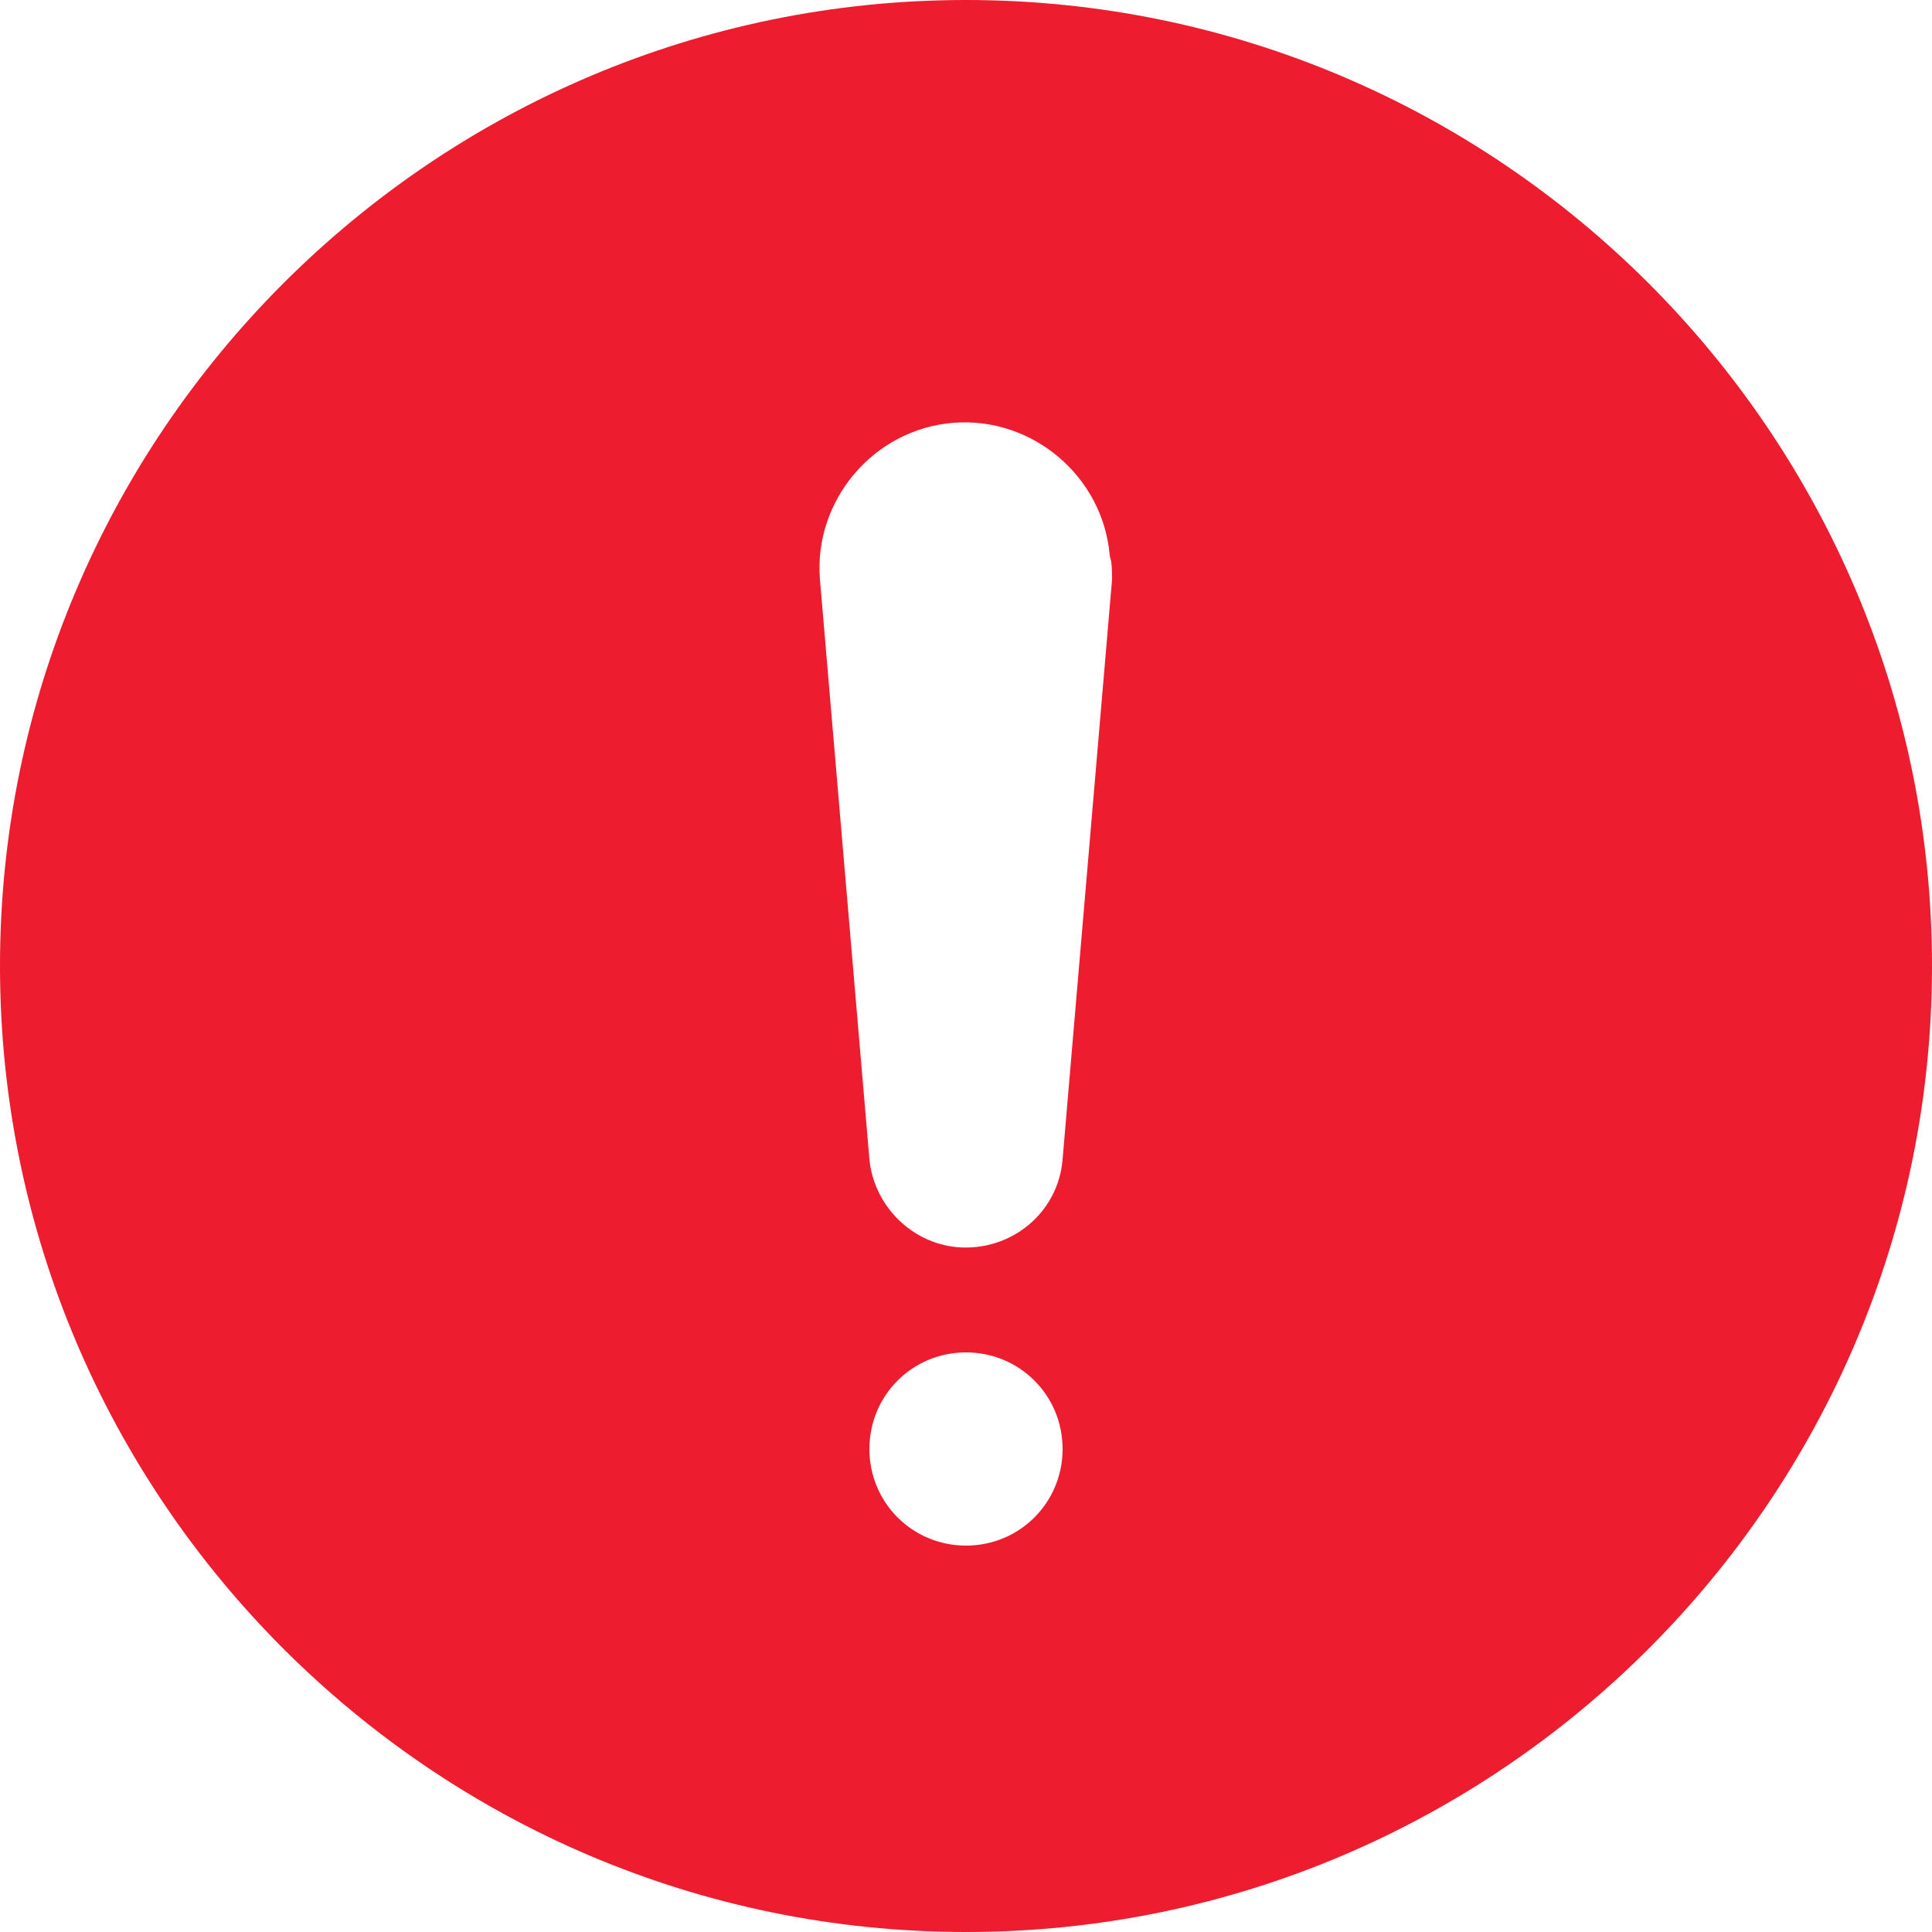 <?xml version="1.0" encoding="UTF-8" standalone="no"?>
<svg width="27px" height="27px" viewBox="0 0 27 27" version="1.1" xmlns="http://www.w3.org/2000/svg" xmlns:xlink="http://www.w3.org/1999/xlink" xmlns:sketch="http://www.bohemiancoding.com/sketch/ns">
    <!-- Generator: Sketch 3.4.1 (15681) - http://www.bohemiancoding.com/sketch -->
    <title>Warning_icon</title>
    <desc>Created with Sketch.</desc>
    <defs></defs>
    <g id="02.-Session-Changes" stroke="none" stroke-width="1" fill="none" fill-rule="evenodd" sketch:type="MSPage">
        <g id="Location-Change-Home" sketch:type="MSArtboardGroup" transform="translate(-175, -122)" fill="#ED1C2E">
            <path d="M188.5,122 C181.059,122 175,128.059 175,135.5 C175,142.941 181.059,149 188.5,149 C195.941,149 202,142.941 202,135.5 C202,128.059 195.941,122 188.5,122 L188.5,122 Z M188.5,143.6 C187.75,143.6 187.15,143 187.15,142.25 C187.15,141.5 187.75,140.9 188.5,140.9 C189.25,140.9 189.85,141.5 189.85,142.25 C189.85,143 189.25,143.6 188.5,143.6 L188.5,143.6 Z M190.541,130.1 L189.85,138.2 C189.791,138.95 189.13,139.491 188.38,139.43 C187.72,139.37 187.209,138.83 187.15,138.2 L186.459,130.1 C186.369,128.991 187.209,128 188.319,127.909 C189.428,127.819 190.419,128.659 190.509,129.769 C190.541,129.859 190.541,129.98 190.541,130.1 L190.541,130.1 Z" id="Warning_ICO" sketch:type="MSShapeGroup"></path>
        </g>
    </g>
</svg>